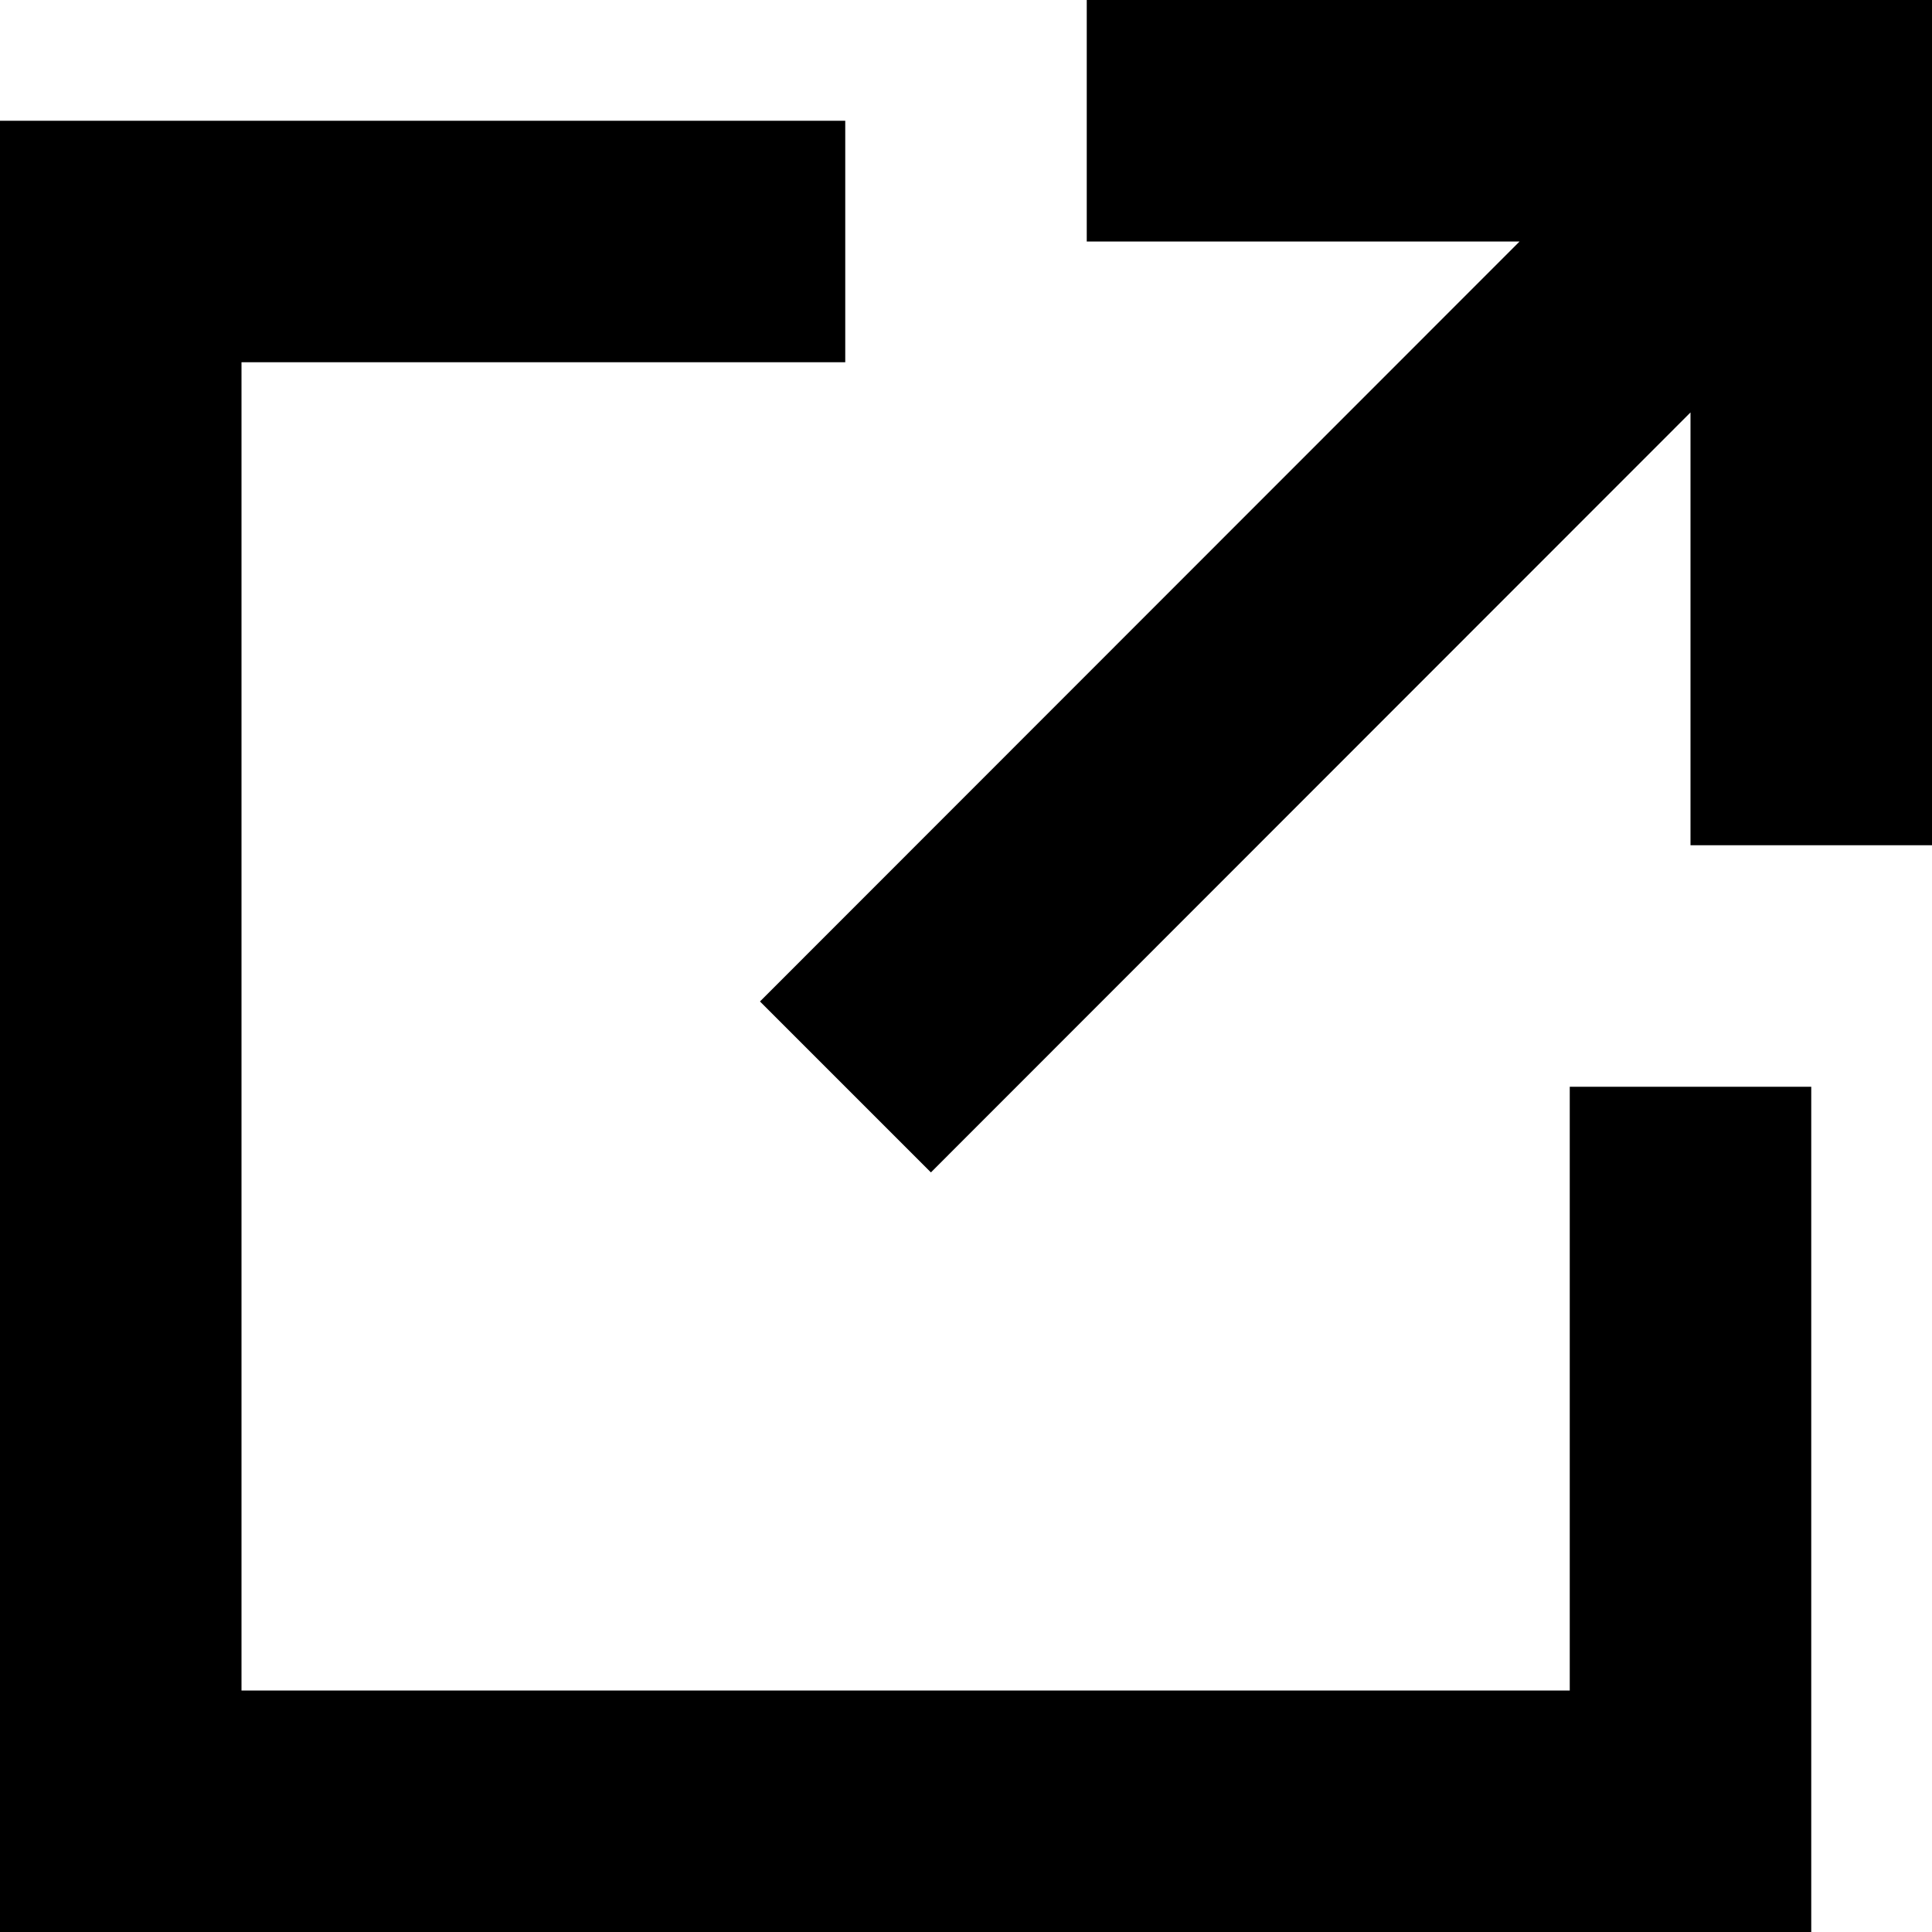 <?xml version="1.0" encoding="utf-8"?>
<!-- Generator: Adobe Illustrator 24.1.2, SVG Export Plug-In . SVG Version: 6.00 Build 0)  -->
<svg version="1.1" id="Layer_1" xmlns="http://www.w3.org/2000/svg" xmlns:xlink="http://www.w3.org/1999/xlink" x="0px" y="0px"
	 viewBox="0 0 512 512" style="enable-background:new 0 0 512 512;" xml:space="preserve">
<path d="M288,0v32v32h114.7L201.4,265.4l0,0l45.3,45.3L448,109.3V224h32h32V32V0H288L288,0z M80,32H0v480h80h400v-80V288h-32h-32
	v144v16H64v-16V96h16h144V64V32H80L80,32z"/>
</svg>
